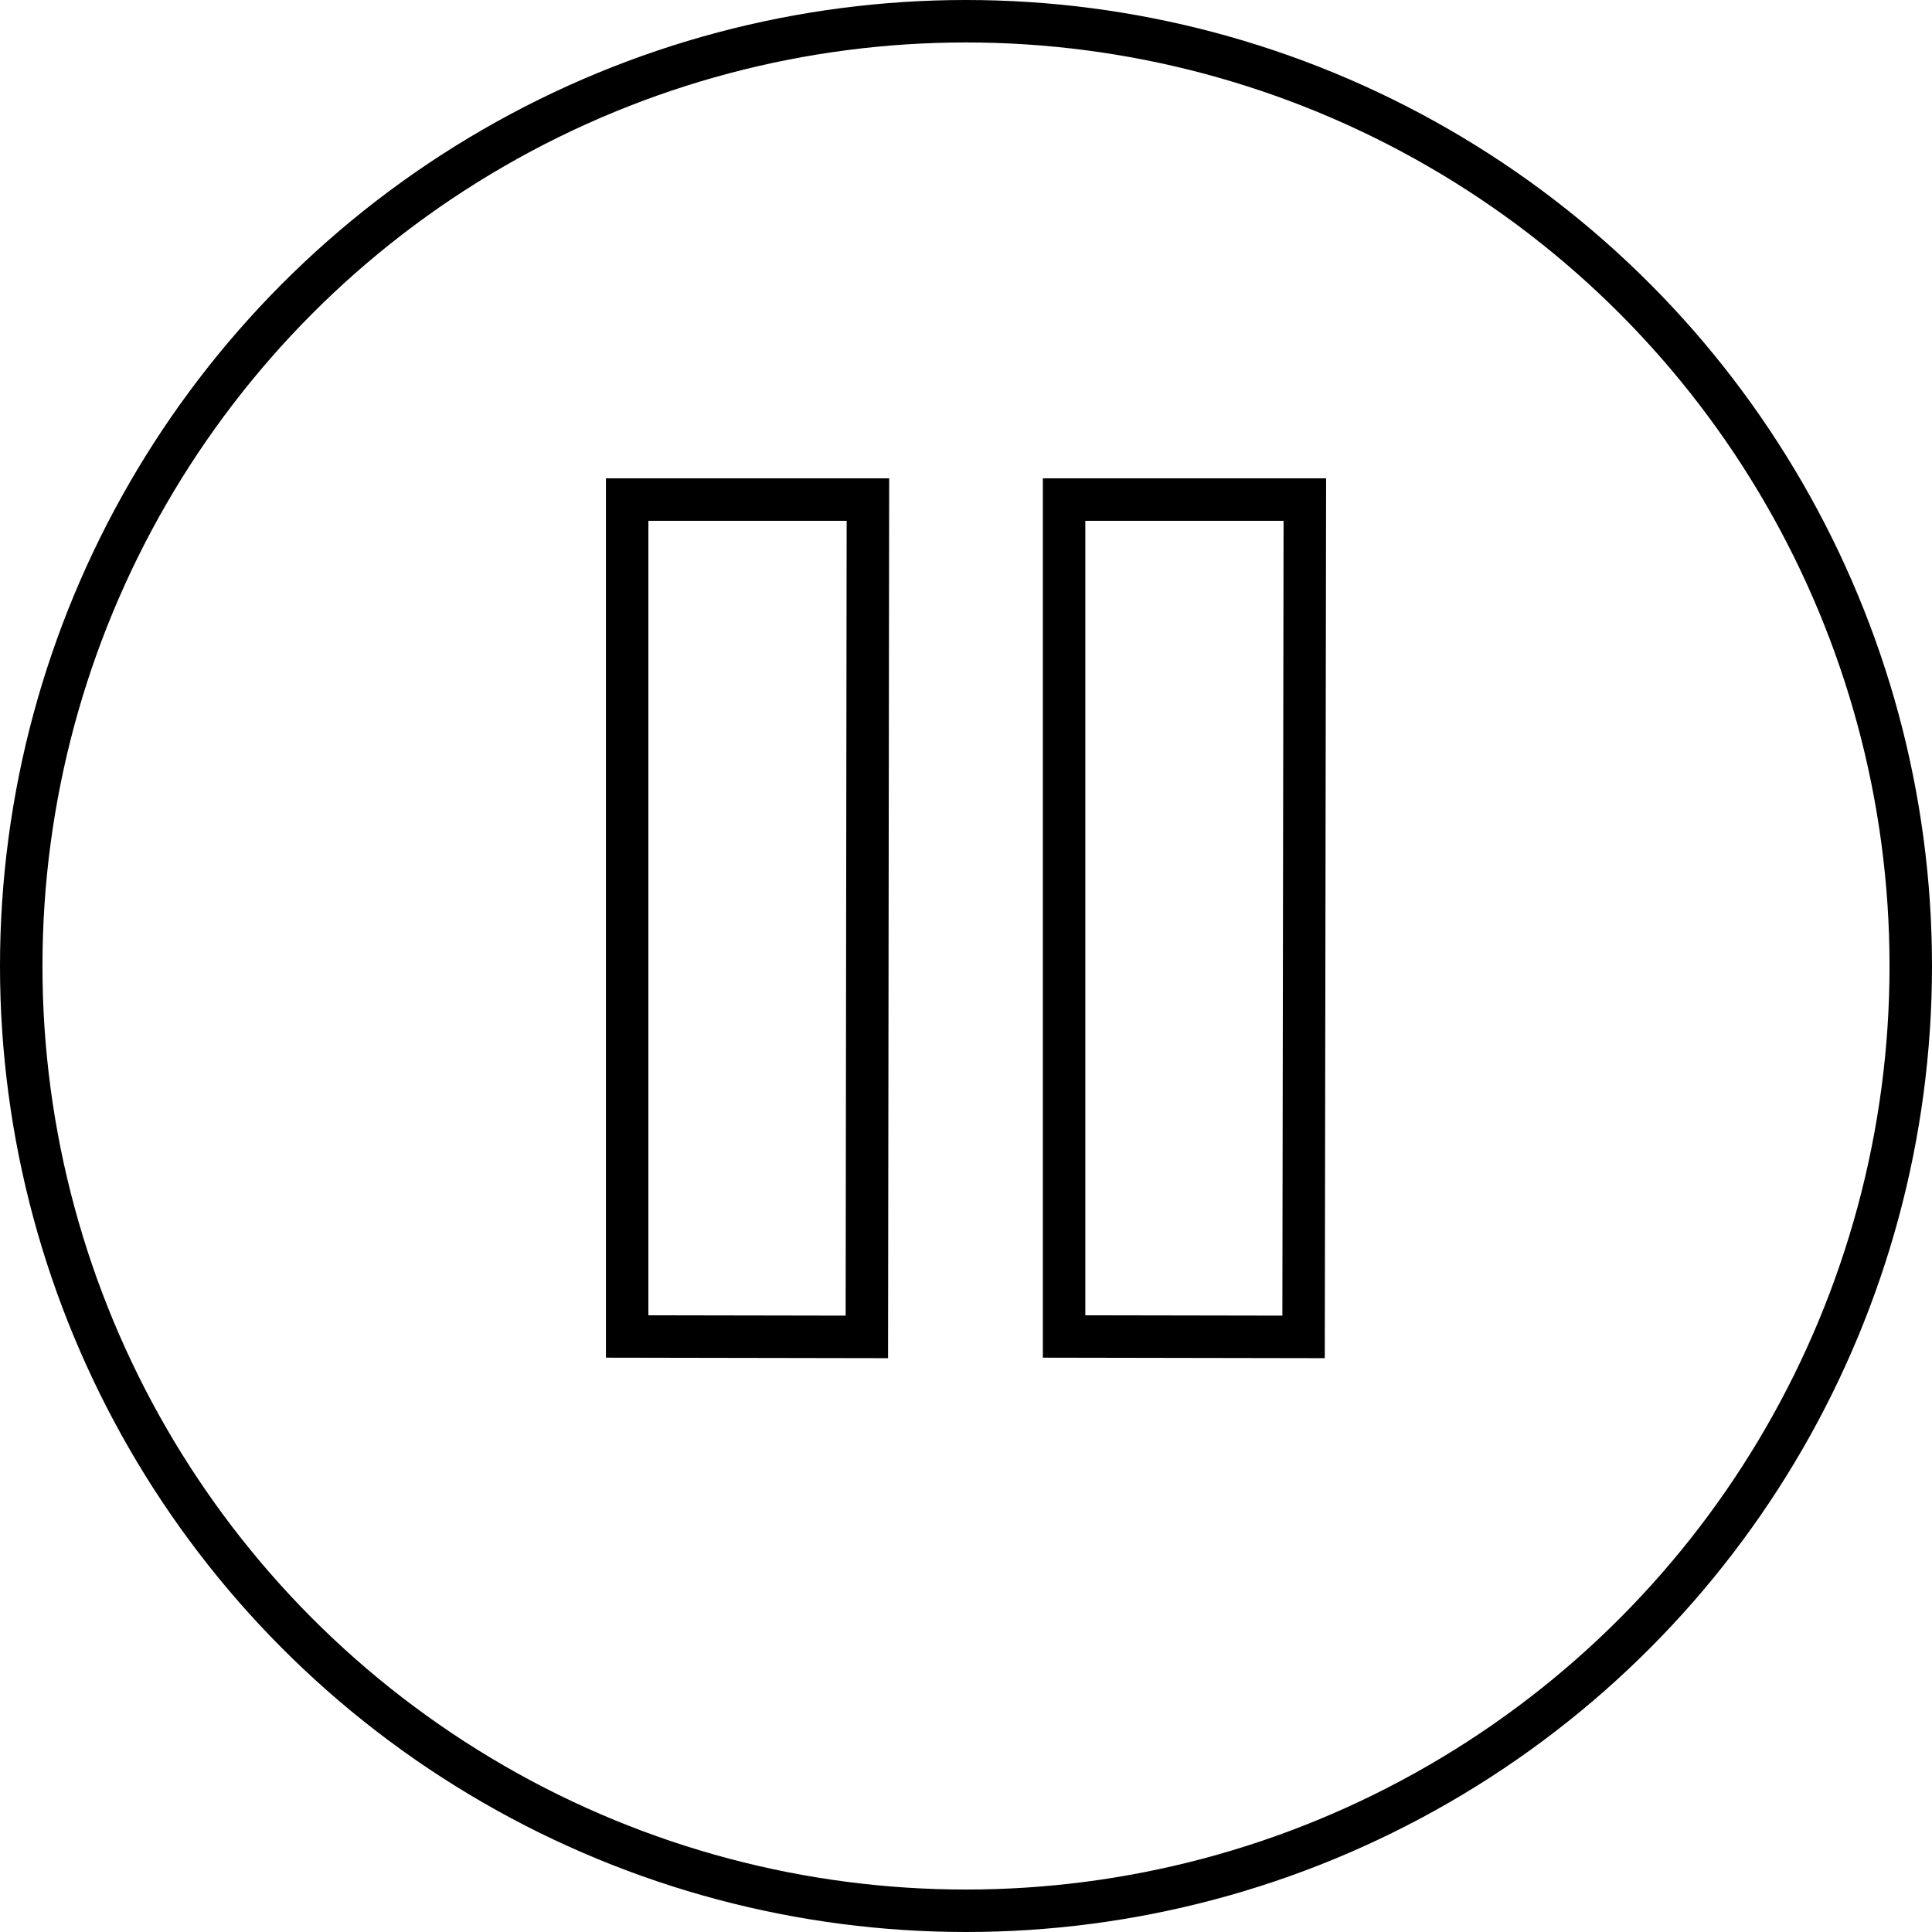<svg xmlns="http://www.w3.org/2000/svg" viewBox="0 0 91 91"><defs><style>.cls-1{fill:none;stroke:#000;stroke-miterlimit:10;stroke-width:2px;}</style></defs><title>Pause</title><g id="Layer_2" data-name="Layer 2"><g id="Layer_1-2" data-name="Layer 1"><circle class="cls-1" cx="45.5" cy="45.5" r="44.5"/><polygon class="cls-1" points="29.54 23.53 40.88 23.53 40.83 62.97 29.54 62.95 29.54 23.53"/><polygon class="cls-1" points="50.12 23.53 61.46 23.53 61.4 62.97 50.12 62.95 50.12 23.53"/></g></g></svg>